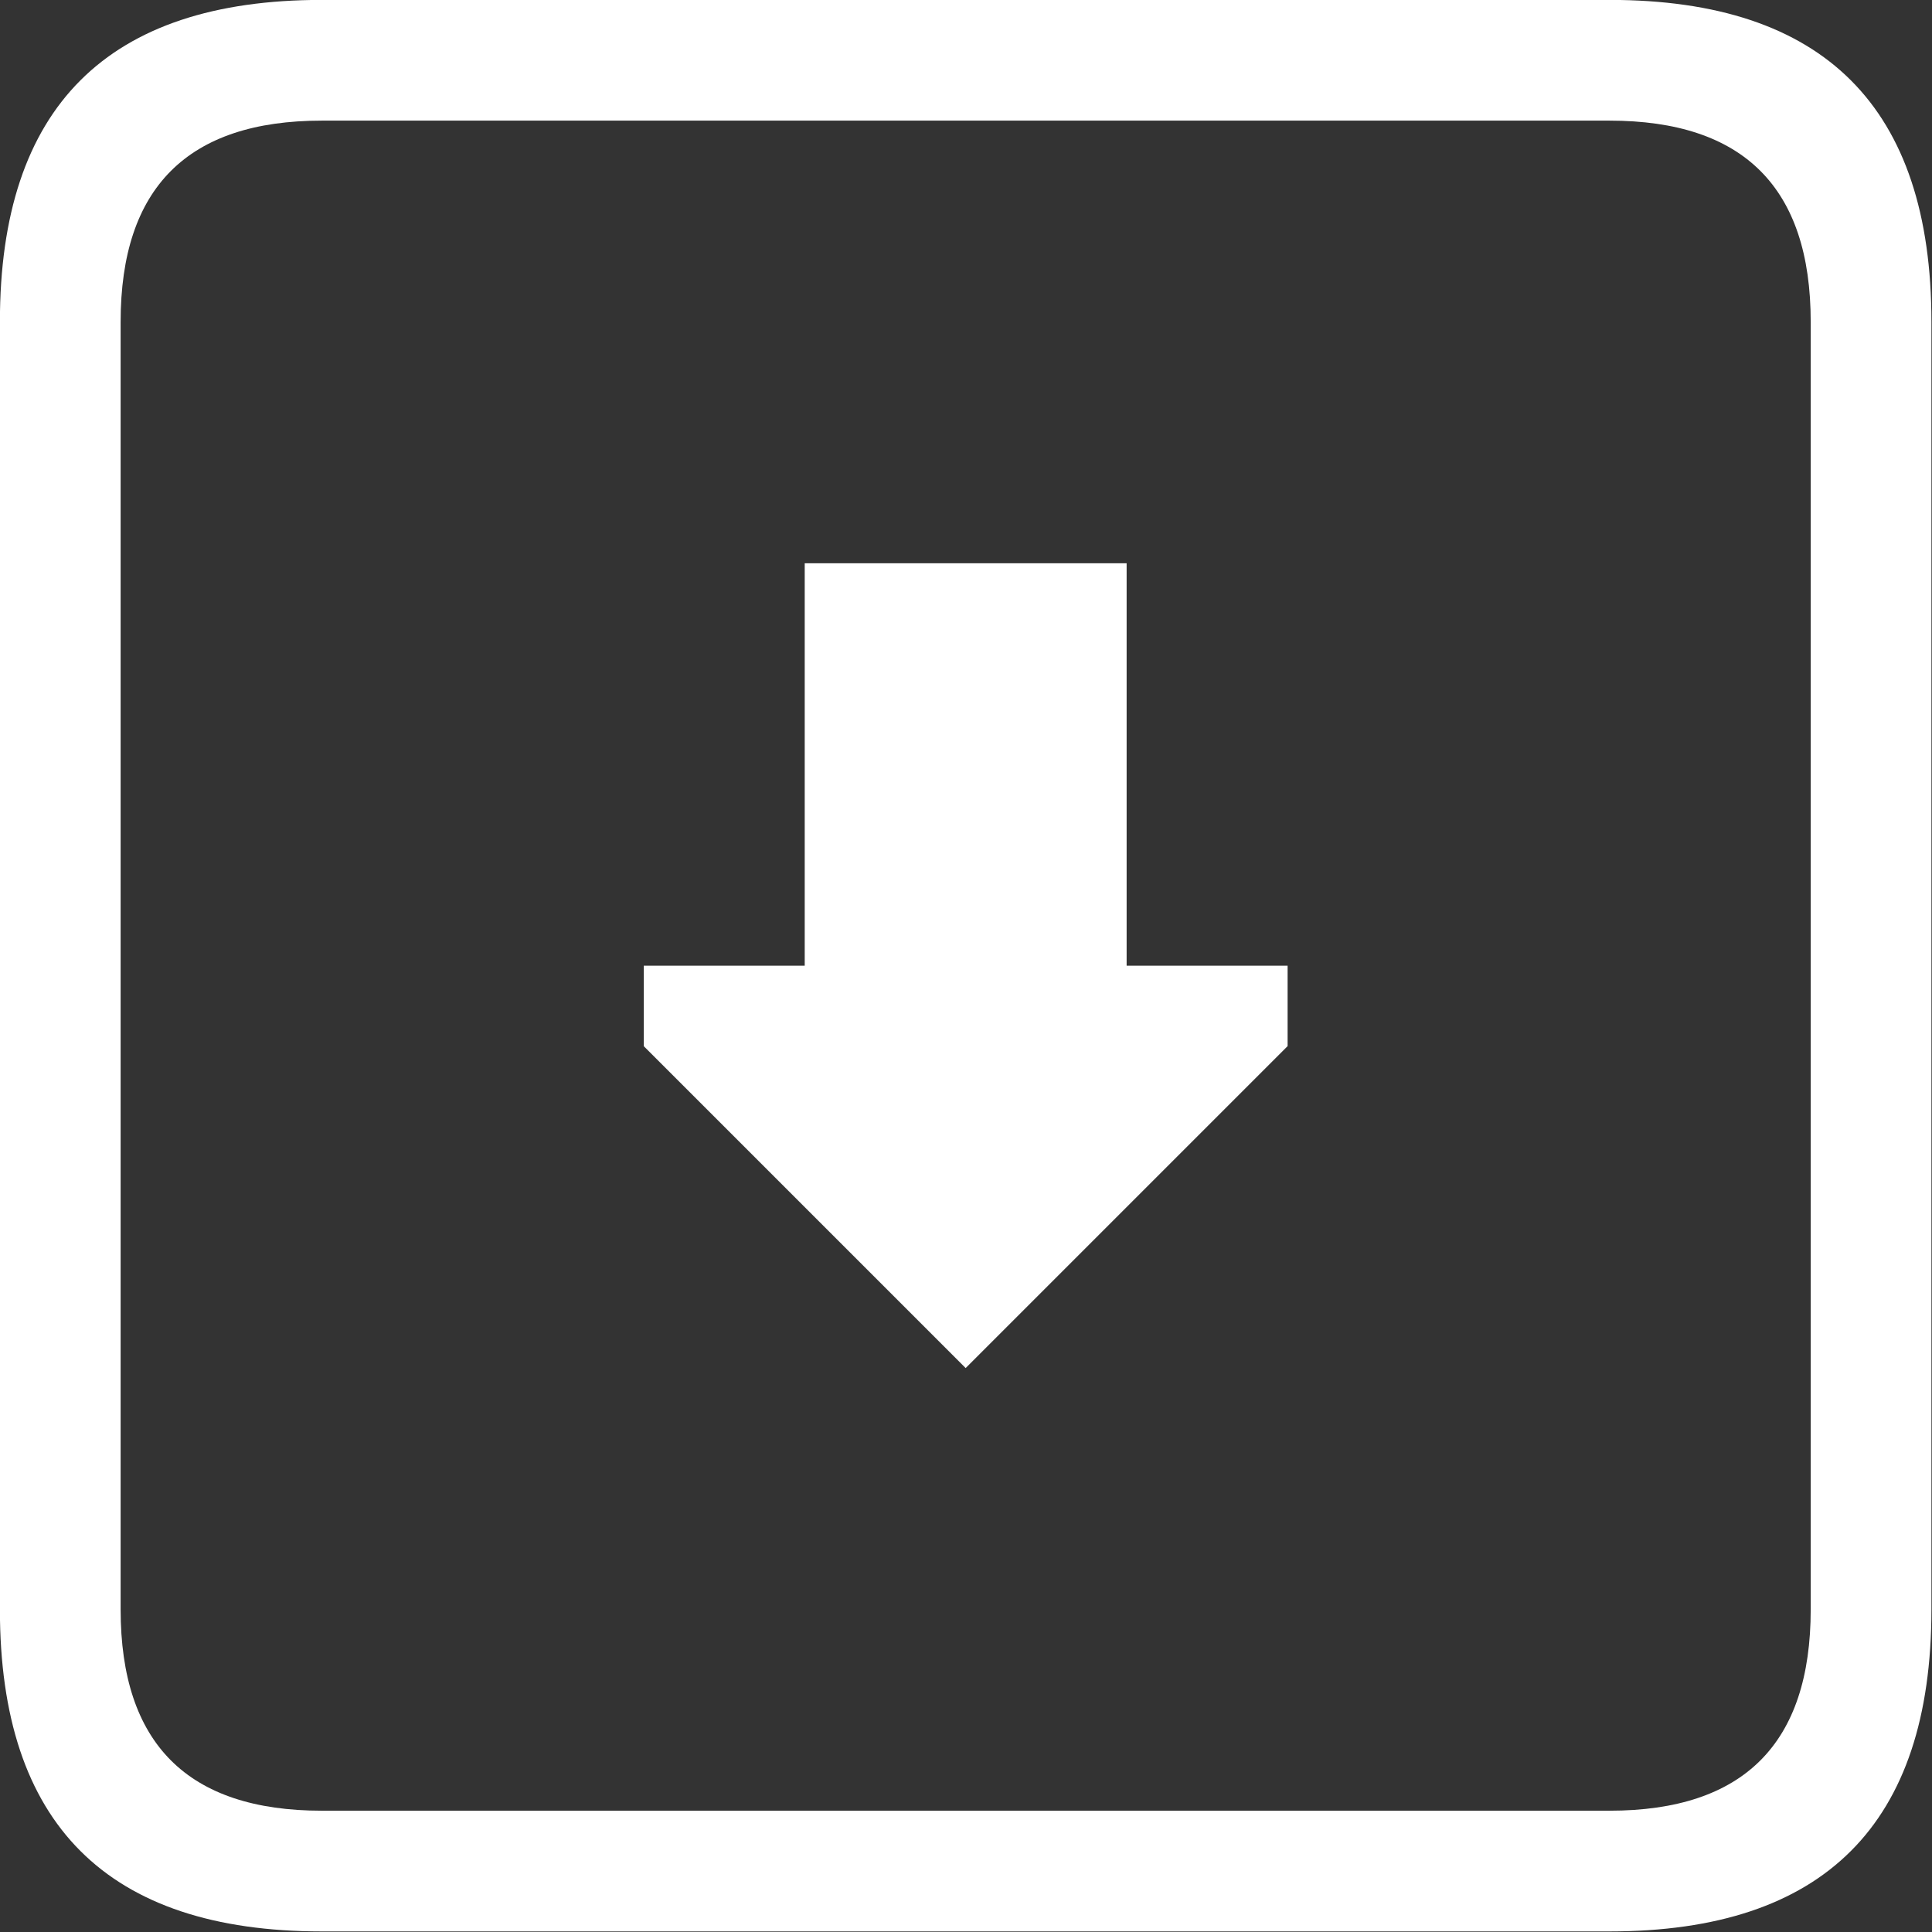 <?xml version="1.0" encoding="UTF-8" standalone="no"?>
<svg
   width="64"
   height="64"
   version="1.1"
   id="svg1"
   sodipodi:docname="keyboard_arrow_down_outline.svg"
   inkscape:version="1.3.2 (091e20e, 2023-11-25, custom)"
   xmlns:inkscape="http://www.inkscape.org/namespaces/inkscape"
   xmlns:sodipodi="http://sodipodi.sourceforge.net/DTD/sodipodi-0.dtd"
   xmlns="http://www.w3.org/2000/svg"
   xmlns:svg="http://www.w3.org/2000/svg">
  <rect width="100%" height="100%" fill="#333333" stroke="none"/>
  <sodipodi:namedview
     id="namedview1"
     pagecolor="#505050"
     bordercolor="#eeeeee"
     borderopacity="1"
     inkscape:showpageshadow="0"
     inkscape:pageopacity="0"
     inkscape:pagecheckerboard="0"
     inkscape:deskcolor="#505050"
     showguides="true"
     inkscape:zoom="12.703125"
     inkscape:cx="32.629766"
     inkscape:cy="24.206642"
     inkscape:window-width="1920"
     inkscape:window-height="1009"
     inkscape:window-x="4472"
     inkscape:window-y="200"
     inkscape:window-maximized="1"
     inkscape:current-layer="svg1" />
  <defs
     id="defs1" />
  <g
     id="g1"
     transform="matrix(1.333,0,0,1.333,-10.667,-10.667)">
    <path
       stroke="none"
       fill="#ffffff"
       d="m 16,53 h 32 q 5,0 5,-5 V 16 q 0,-5 -5,-5 H 16 q -5,0 -5,5 v 32 q 0,5 5,5 M 8,48 V 16 Q 8,8 16,8 h 32 q 8,0 8,8 v 32 q 0,8 -8,8 H 16 Q 8,56 8,48 m 24,-6 -8,-8 v -2 h 4 V 22 h 8 v 10 h 4 v 2 l -8,8"
       id="path1" />
  </g>
</svg>

